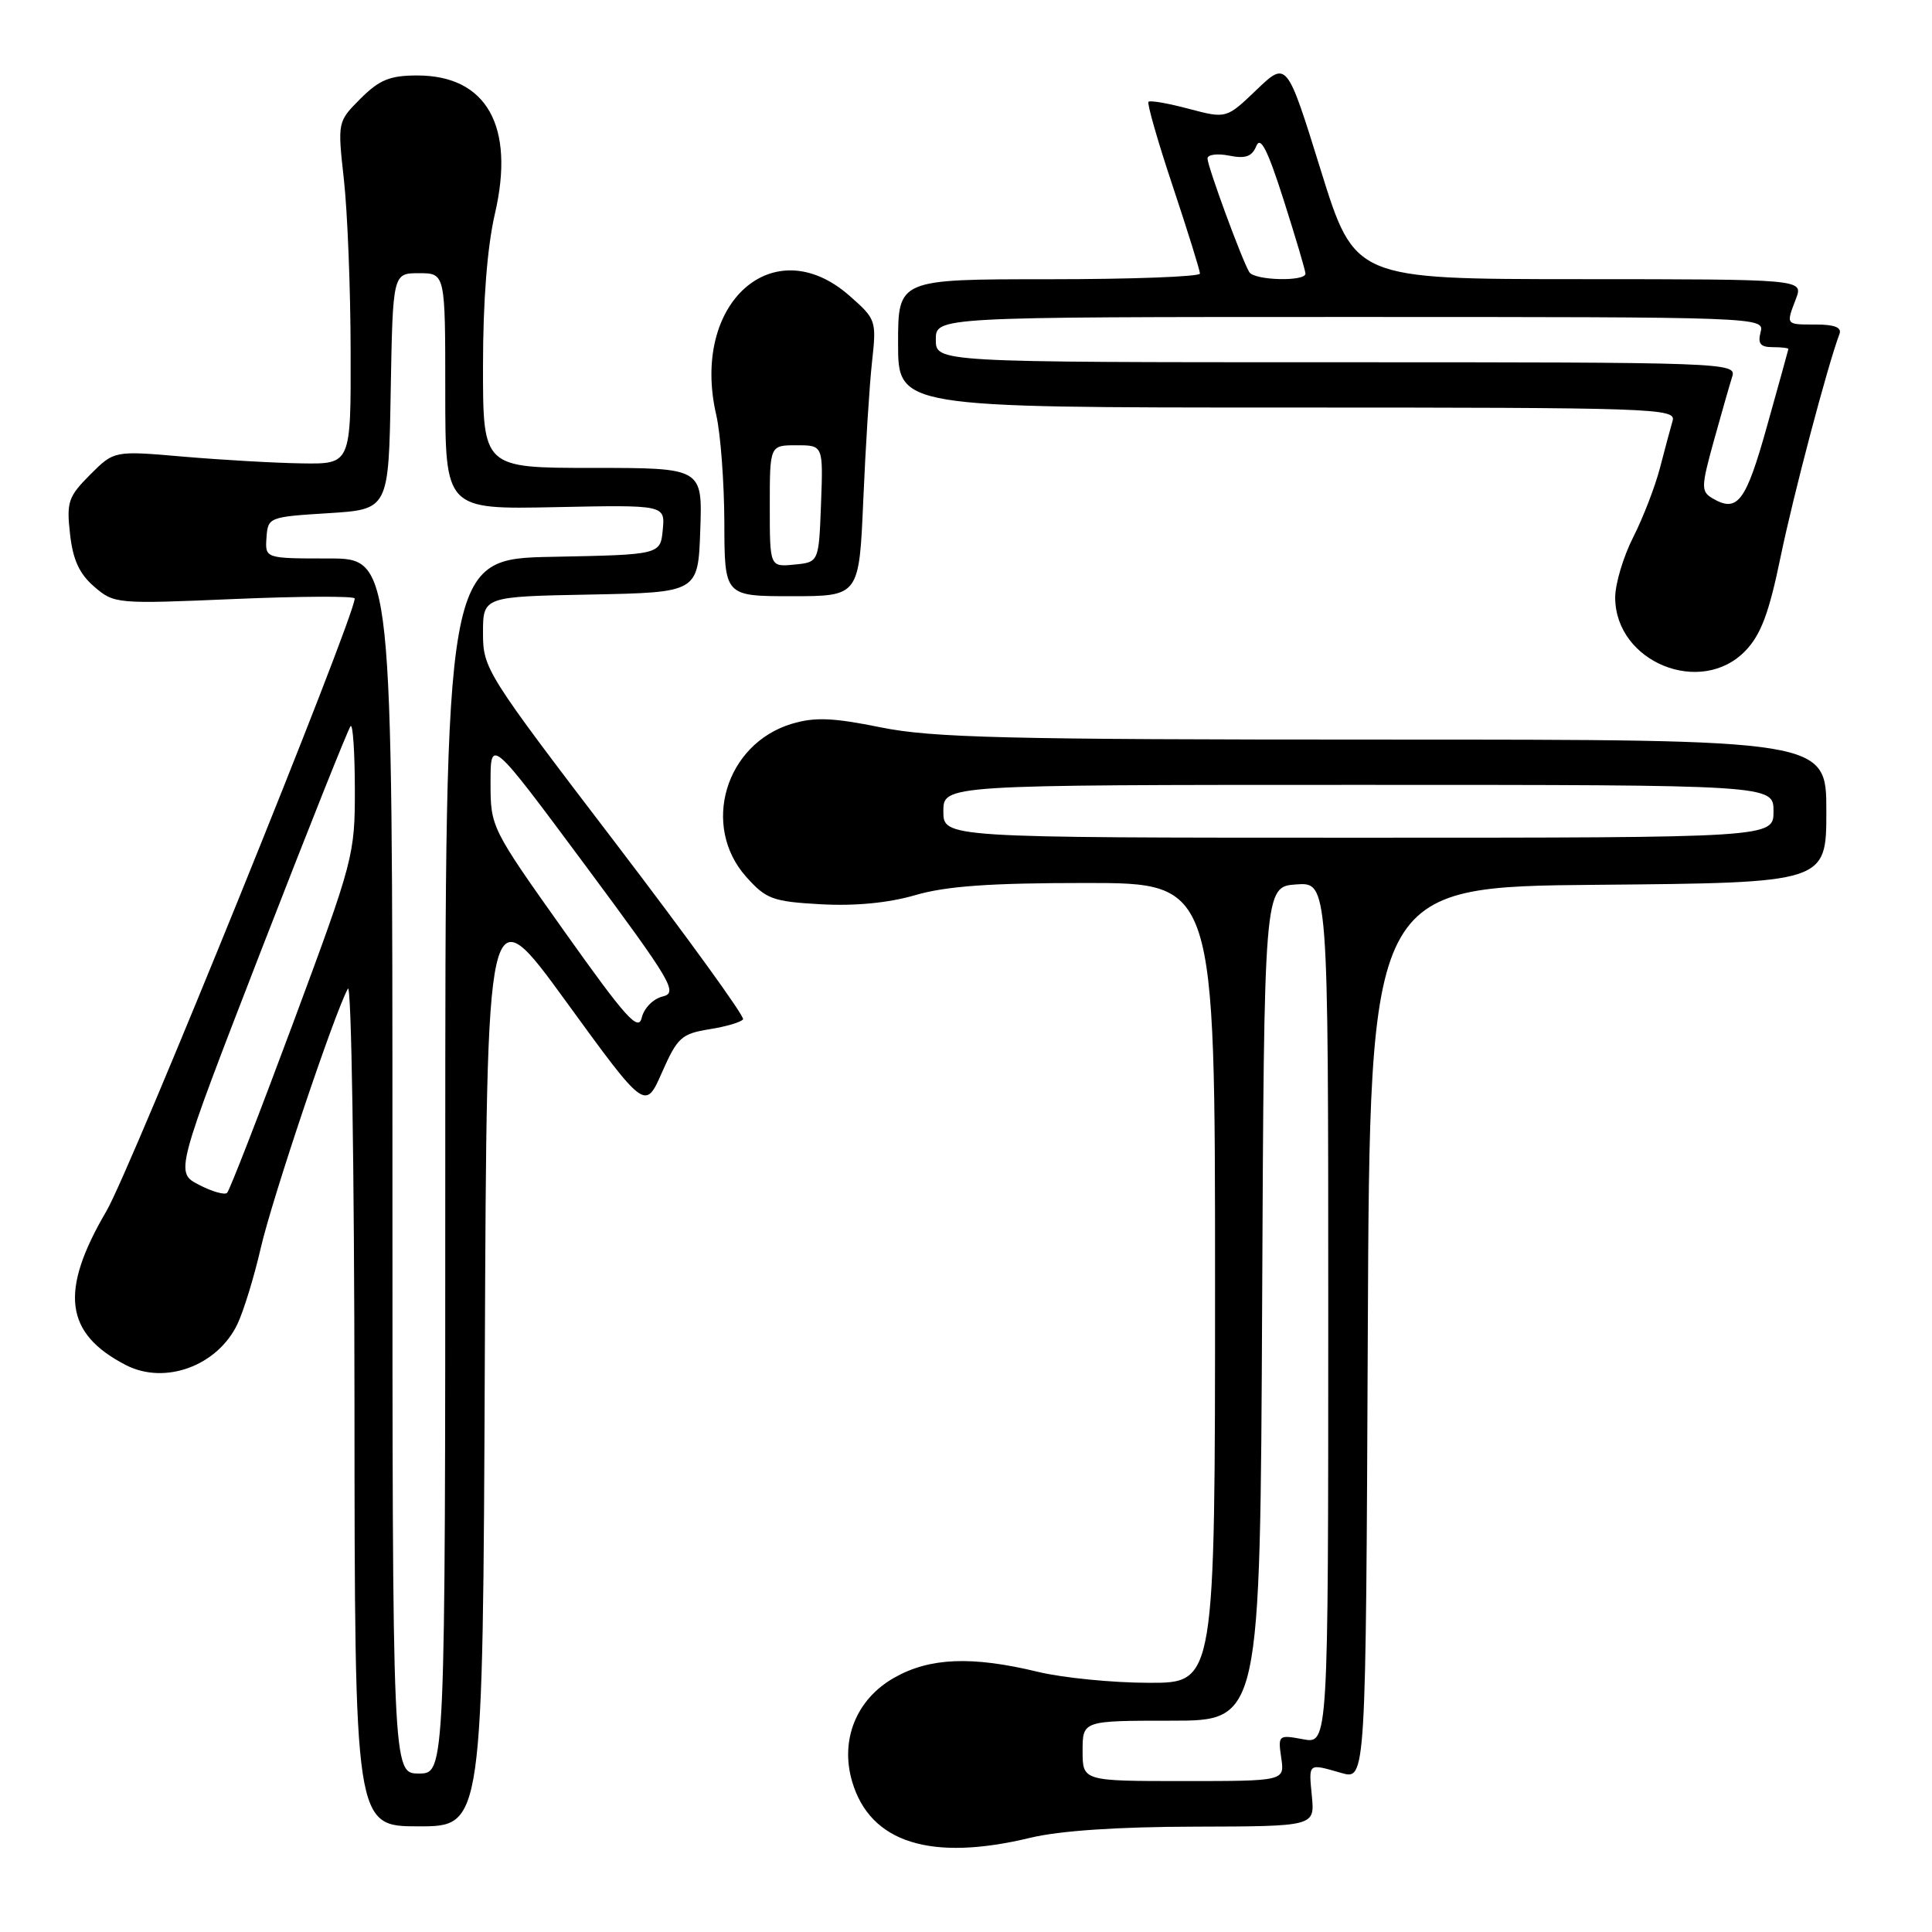 <?xml version="1.0" encoding="UTF-8" standalone="no"?>
<!DOCTYPE svg PUBLIC "-//W3C//DTD SVG 1.1//EN" "http://www.w3.org/Graphics/SVG/1.1/DTD/svg11.dtd" >
<svg xmlns="http://www.w3.org/2000/svg" xmlns:xlink="http://www.w3.org/1999/xlink" version="1.1" viewBox="0 0 256 256">
 <g >
 <path fill="currentColor"
d=" M 136.50 243.52 C 140.40 242.58 148.06 242.06 158.36 242.04 C 174.21 242.00 174.21 242.00 173.83 238.00 C 173.40 233.54 173.28 233.65 177.75 234.93 C 180.98 235.86 180.98 235.86 181.24 176.68 C 181.50 117.50 181.50 117.50 211.75 117.24 C 242.00 116.97 242.00 116.97 242.00 107.49 C 242.00 98.00 242.00 98.00 183.35 98.00 C 133.27 98.00 123.53 97.76 116.71 96.38 C 110.36 95.09 107.96 95.00 104.94 95.90 C 96.11 98.54 92.86 109.45 98.88 116.19 C 101.52 119.14 102.37 119.46 108.76 119.82 C 113.32 120.07 117.69 119.65 121.28 118.61 C 125.40 117.41 131.17 117.00 143.90 117.00 C 161.00 117.00 161.00 117.00 161.00 170.00 C 161.00 223.00 161.00 223.00 152.25 222.98 C 147.44 222.98 140.80 222.32 137.50 221.52 C 128.77 219.41 123.19 219.64 118.50 222.30 C 113.47 225.14 111.28 230.55 112.92 236.09 C 115.31 244.17 123.34 246.70 136.50 243.52 Z  M 64.24 180.13 C 64.50 118.25 64.50 118.25 75.00 132.70 C 85.50 147.14 85.50 147.14 87.72 142.09 C 89.76 137.47 90.30 136.98 94.00 136.38 C 96.22 136.03 98.23 135.43 98.46 135.06 C 98.69 134.69 91.03 124.11 81.44 111.55 C 64.41 89.25 64.00 88.60 64.00 83.89 C 64.00 79.05 64.00 79.05 78.25 78.78 C 92.50 78.50 92.50 78.50 92.79 70.25 C 93.08 62.00 93.08 62.00 78.54 62.00 C 64.00 62.00 64.00 62.00 64.00 48.56 C 64.00 39.85 64.56 32.73 65.58 28.31 C 68.27 16.73 64.49 10.00 55.29 10.00 C 51.67 10.00 50.28 10.57 47.78 13.06 C 44.72 16.13 44.72 16.13 45.57 23.81 C 46.04 28.04 46.45 38.25 46.46 46.50 C 46.50 61.50 46.50 61.50 40.00 61.40 C 36.42 61.35 29.37 60.94 24.32 60.51 C 15.13 59.71 15.13 59.71 11.94 62.90 C 9.04 65.81 8.80 66.52 9.28 70.76 C 9.66 74.19 10.52 76.05 12.49 77.74 C 15.13 80.02 15.43 80.04 31.09 79.37 C 39.84 79.00 47.00 78.97 47.00 79.30 C 47.00 81.77 17.33 154.98 14.10 160.48 C 7.86 171.12 8.56 176.69 16.68 180.88 C 21.87 183.55 28.83 180.98 31.47 175.43 C 32.29 173.69 33.68 169.17 34.55 165.38 C 36.06 158.80 44.35 134.14 46.10 131.00 C 46.56 130.18 46.95 154.81 46.97 185.75 C 47.00 242.00 47.00 242.00 55.49 242.00 C 63.98 242.00 63.98 242.00 64.24 180.13 Z  M 231.29 86.22 C 233.34 84.08 234.41 81.21 235.94 73.78 C 237.63 65.59 242.15 48.48 243.74 44.25 C 244.07 43.39 243.08 43.00 240.61 43.00 C 236.57 43.00 236.64 43.09 237.98 39.57 C 238.95 37.00 238.95 37.00 209.23 36.99 C 179.50 36.98 179.50 36.98 175.00 22.52 C 170.51 8.07 170.51 8.07 166.50 11.90 C 162.50 15.73 162.50 15.73 157.53 14.42 C 154.80 13.69 152.39 13.27 152.18 13.49 C 151.97 13.70 153.41 18.74 155.40 24.69 C 157.38 30.64 159.00 35.84 159.00 36.25 C 159.00 36.66 150.00 37.00 139.00 37.00 C 119.00 37.00 119.00 37.00 119.00 45.50 C 119.00 54.00 119.00 54.00 170.57 54.00 C 219.21 54.00 222.11 54.10 221.63 55.75 C 221.35 56.71 220.60 59.52 219.96 61.98 C 219.32 64.45 217.72 68.60 216.40 71.20 C 215.08 73.80 214.01 77.41 214.02 79.22 C 214.08 87.76 225.41 92.35 231.29 86.22 Z  M 114.39 66.25 C 114.69 59.24 115.21 50.99 115.55 47.93 C 116.15 42.47 116.09 42.29 112.55 39.18 C 102.47 30.33 91.47 40.19 94.91 55.00 C 95.48 57.48 95.96 63.89 95.98 69.25 C 96.00 79.00 96.00 79.00 104.92 79.00 C 113.84 79.00 113.84 79.00 114.39 66.25 Z  M 143.45 232.00 C 143.45 228.00 143.45 228.00 155.22 228.00 C 166.98 228.00 166.98 228.00 167.24 172.75 C 167.50 117.50 167.50 117.50 171.75 117.19 C 176.00 116.89 176.00 116.89 176.00 173.99 C 176.00 231.09 176.00 231.09 172.66 230.46 C 169.40 229.85 169.33 229.91 169.77 232.92 C 170.23 236.00 170.23 236.00 156.84 236.00 C 143.45 236.00 143.45 236.00 143.45 232.00 Z  M 125.00 107.50 C 125.00 104.00 125.00 104.00 180.00 104.00 C 235.00 104.00 235.00 104.00 235.00 107.50 C 235.00 111.00 235.00 111.00 180.00 111.00 C 125.00 111.00 125.00 111.00 125.00 107.50 Z  M 52.00 154.50 C 52.00 74.00 52.00 74.00 43.56 74.00 C 35.12 74.00 35.12 74.00 35.31 71.25 C 35.50 68.54 35.62 68.49 43.50 68.00 C 51.50 67.50 51.50 67.50 51.77 51.85 C 52.05 36.20 52.05 36.20 55.52 36.20 C 59.00 36.20 59.00 36.20 59.00 51.85 C 59.00 67.50 59.00 67.50 73.57 67.20 C 88.13 66.90 88.13 66.90 87.82 70.20 C 87.50 73.50 87.50 73.50 73.25 73.78 C 59.00 74.05 59.00 74.05 59.00 154.53 C 59.00 235.00 59.00 235.00 55.50 235.00 C 52.00 235.00 52.00 235.00 52.00 154.50 Z  M 26.36 156.99 C 23.21 155.36 23.21 155.36 34.56 126.05 C 40.81 109.94 46.16 96.51 46.46 96.21 C 46.76 95.91 47.01 99.68 47.02 104.58 C 47.03 113.30 46.85 113.99 38.86 135.50 C 34.36 147.60 30.42 157.75 30.09 158.06 C 29.77 158.37 28.08 157.89 26.36 156.99 Z  M 74.75 123.37 C 65.05 109.71 65.00 109.60 65.00 103.70 C 65.00 97.76 65.00 97.76 77.53 114.63 C 89.03 130.13 89.87 131.54 87.81 132.04 C 86.57 132.33 85.33 133.58 85.04 134.84 C 84.59 136.74 82.95 134.91 74.75 123.37 Z  M 226.88 66.01 C 225.39 65.12 225.41 64.50 227.09 58.42 C 228.10 54.78 229.20 50.94 229.53 49.90 C 230.12 48.05 228.73 48.00 177.07 48.00 C 124.00 48.00 124.00 48.00 124.00 45.00 C 124.00 42.00 124.00 42.00 178.91 42.00 C 233.32 42.00 233.81 42.02 233.29 44.00 C 232.89 45.53 233.26 46.00 234.88 46.00 C 236.05 46.00 236.99 46.11 236.97 46.25 C 236.95 46.39 235.67 51.00 234.13 56.50 C 231.32 66.55 230.22 67.99 226.88 66.01 Z  M 165.54 36.06 C 164.59 34.53 160.00 22.04 160.00 21.00 C 160.00 20.48 161.29 20.31 162.86 20.62 C 165.03 21.06 165.89 20.75 166.47 19.35 C 167.02 17.98 167.97 19.85 170.09 26.50 C 171.67 31.45 172.97 35.84 172.98 36.25 C 173.01 37.34 166.22 37.17 165.54 36.06 Z  M 102.00 67.06 C 102.00 59.00 102.00 59.00 105.54 59.00 C 109.08 59.00 109.08 59.00 108.79 66.75 C 108.50 74.50 108.50 74.50 105.25 74.81 C 102.00 75.13 102.00 75.13 102.00 67.06 Z "/>
</g>
</svg>
